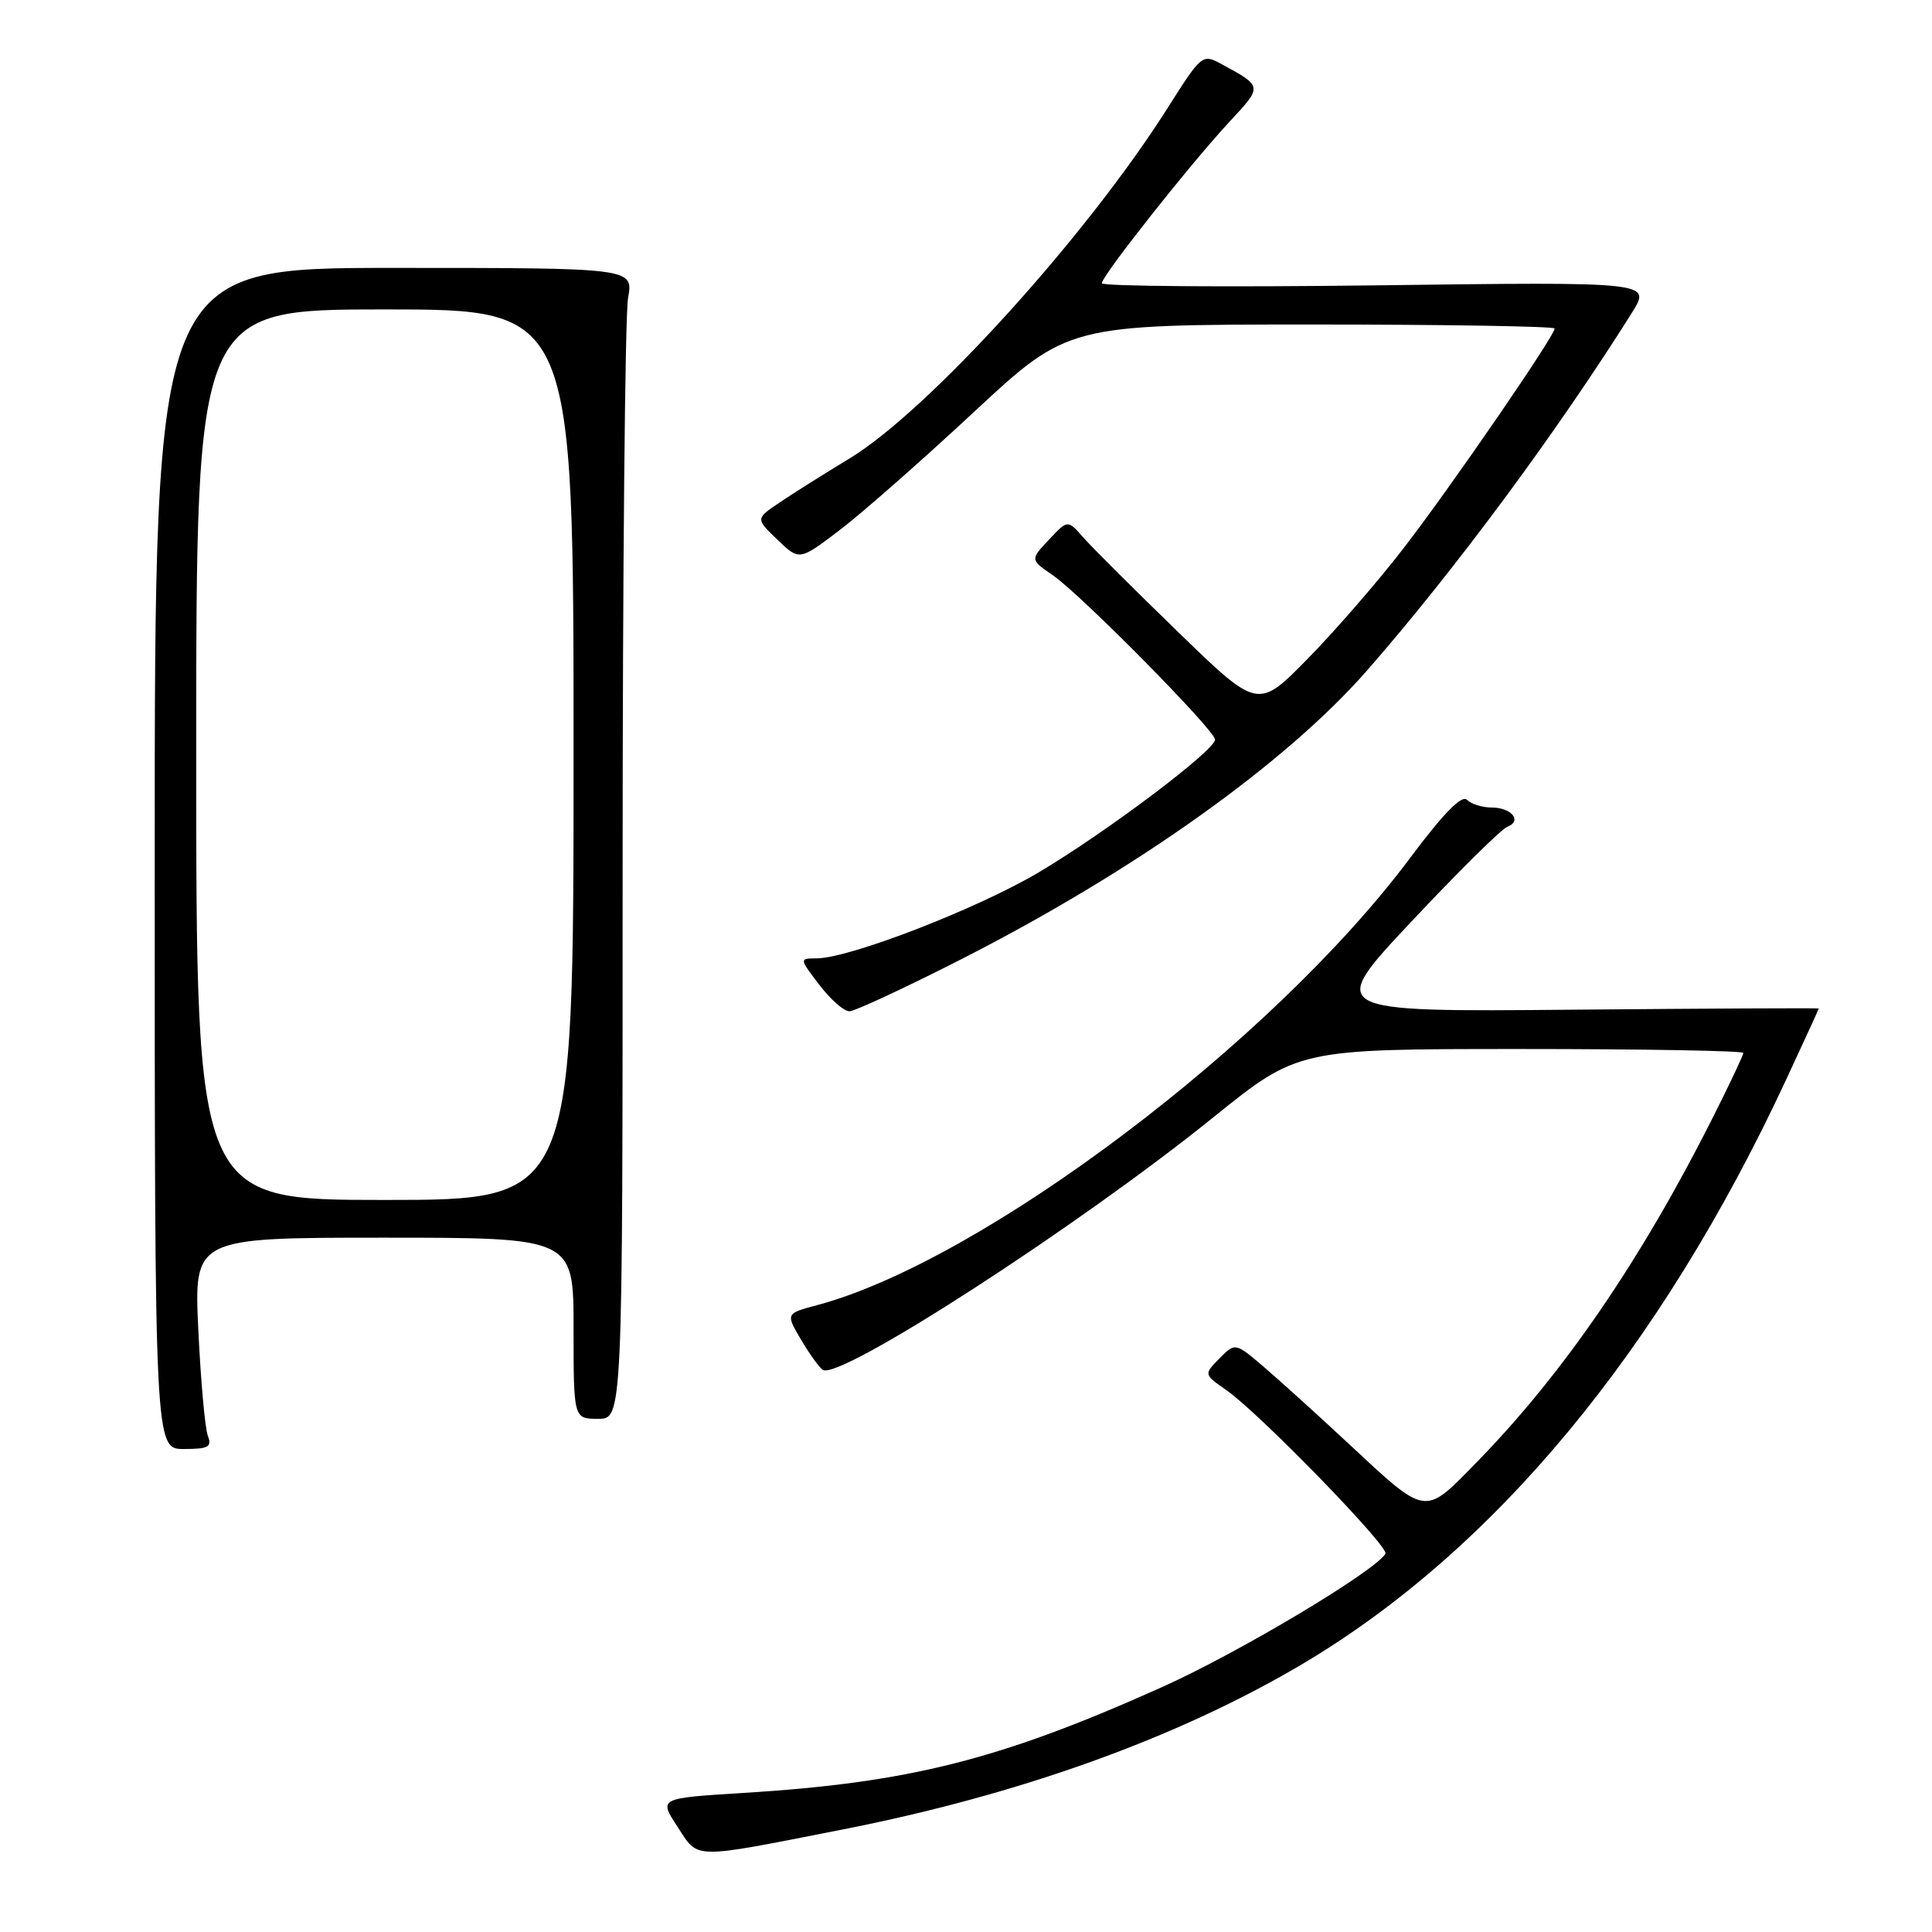 <?xml version="1.0" encoding="UTF-8" standalone="no"?>
<!DOCTYPE svg PUBLIC "-//W3C//DTD SVG 1.1//EN" "http://www.w3.org/Graphics/SVG/1.1/DTD/svg11.dtd" >
<svg xmlns="http://www.w3.org/2000/svg" xmlns:xlink="http://www.w3.org/1999/xlink" version="1.1" viewBox="0 0 256 256">
 <g >
 <path fill="currentColor"
d=" M 111.63 242.42 C 135.06 237.82 155.97 230.30 172.44 220.57 C 197.97 205.48 219.97 178.93 236.64 143.13 C 239.04 137.97 241.00 133.69 241.00 133.63 C 241.00 133.56 226.33 133.63 208.39 133.79 C 175.78 134.08 175.78 134.08 187.04 122.09 C 193.24 115.49 198.94 109.85 199.72 109.56 C 201.74 108.78 200.29 107.00 197.64 107.00 C 196.41 107.00 194.94 106.54 194.38 105.98 C 193.69 105.29 191.26 107.77 186.81 113.73 C 168.60 138.11 130.16 167.09 108.30 172.93 C 104.10 174.05 104.10 174.05 106.15 177.53 C 107.28 179.44 108.58 181.24 109.03 181.52 C 111.29 182.92 142.91 162.47 160.75 148.07 C 171.99 139.00 171.99 139.00 201.50 139.00 C 217.72 139.00 231.00 139.23 231.00 139.52 C 231.00 139.81 229.21 143.60 227.03 147.94 C 217.50 166.89 207.19 181.96 195.72 193.70 C 188.61 200.97 189.19 201.06 178.49 191.10 C 174.59 187.47 169.66 183.01 167.54 181.19 C 163.67 177.88 163.67 177.88 161.59 180.00 C 159.50 182.11 159.50 182.11 162.50 184.20 C 166.83 187.21 184.12 204.99 183.58 205.88 C 182.10 208.26 164.15 218.98 154.02 223.53 C 132.50 233.19 120.49 236.22 98.40 237.58 C 87.29 238.27 87.29 238.27 89.77 242.05 C 92.62 246.41 91.42 246.39 111.63 242.42 Z  M 27.54 190.25 C 27.17 189.29 26.60 182.99 26.28 176.25 C 25.70 164.00 25.70 164.00 50.85 164.00 C 76.00 164.00 76.00 164.00 76.00 176.00 C 76.00 188.00 76.00 188.00 79.25 188.00 C 82.50 188.00 82.50 188.00 82.50 115.75 C 82.50 76.01 82.82 41.70 83.22 39.50 C 83.94 35.50 83.94 35.50 52.22 35.50 C 20.50 35.50 20.50 35.50 20.50 113.75 C 20.50 192.00 20.50 192.00 24.36 192.00 C 27.62 192.00 28.11 191.73 27.54 190.25 Z  M 127.40 127.09 C 150.42 115.36 170.37 101.15 181.17 88.81 C 192.71 75.62 206.31 57.25 216.25 41.42 C 218.81 37.34 218.81 37.34 182.41 37.81 C 162.38 38.06 146.00 37.94 146.00 37.53 C 146.00 36.54 157.78 21.65 162.96 16.08 C 167.31 11.41 167.32 11.46 161.89 8.51 C 159.31 7.11 159.25 7.16 154.69 14.35 C 143.88 31.41 122.96 54.46 112.55 60.76 C 109.22 62.78 105.06 65.39 103.31 66.58 C 100.11 68.73 100.11 68.73 103.02 71.52 C 105.92 74.30 105.92 74.30 111.21 70.28 C 114.12 68.08 122.12 61.04 129.00 54.64 C 141.50 43.01 141.50 43.01 173.75 43.00 C 191.49 43.00 206.00 43.24 206.00 43.53 C 206.00 44.50 192.36 64.36 186.09 72.50 C 182.71 76.90 176.96 83.54 173.31 87.25 C 166.69 94.01 166.69 94.01 156.11 83.75 C 150.30 78.11 144.62 72.46 143.51 71.18 C 141.48 68.86 141.48 68.86 138.99 71.51 C 136.50 74.16 136.50 74.16 139.50 76.22 C 143.25 78.80 161.00 96.78 161.00 98.00 C 161.00 99.42 146.67 110.22 137.69 115.56 C 129.55 120.40 112.59 126.97 108.20 126.99 C 105.90 127.00 105.90 127.00 108.57 130.50 C 110.04 132.43 111.82 134.00 112.54 134.00 C 113.25 134.00 119.94 130.89 127.40 127.09 Z  M 26.00 100.00 C 26.00 41.00 26.00 41.00 51.00 41.00 C 76.00 41.00 76.00 41.00 76.00 100.00 C 76.00 159.00 76.00 159.00 51.00 159.00 C 26.00 159.00 26.00 159.00 26.00 100.00 Z "/>
</g>
</svg>